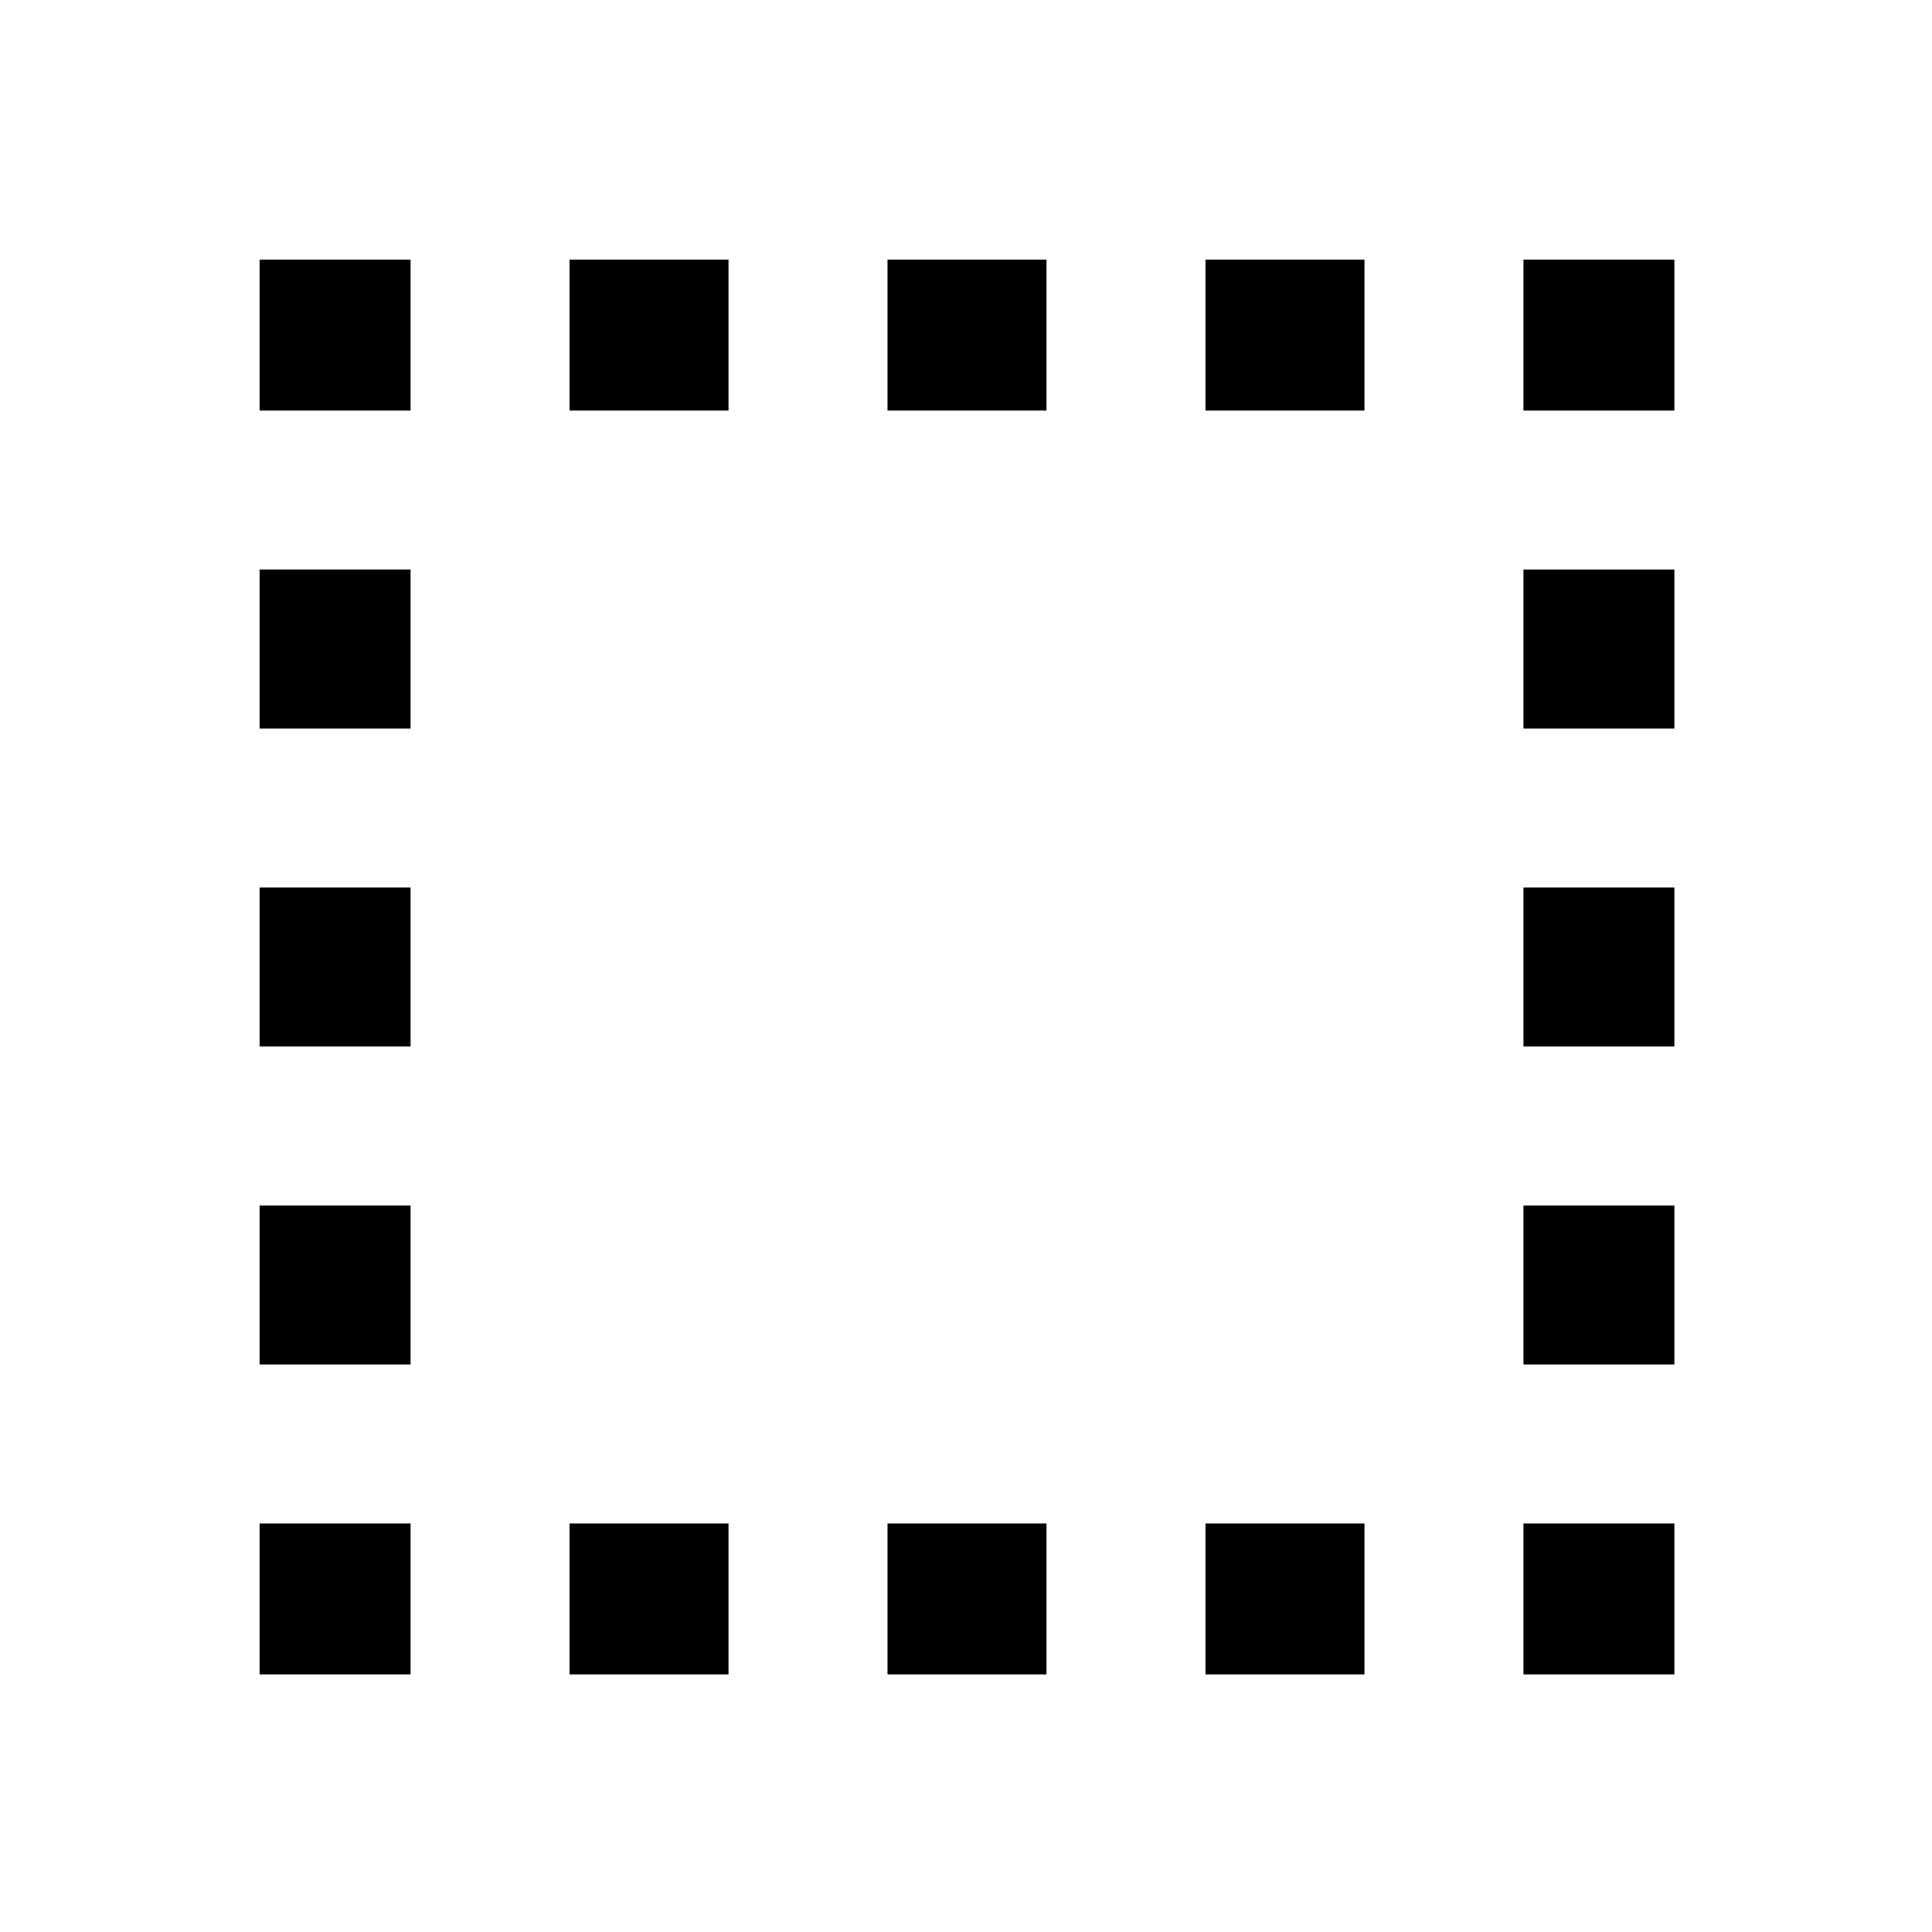 <svg xmlns="http://www.w3.org/2000/svg" height="24" viewBox="0 96 960 960" width="24"><path d="M129 928v-75h75v75h-75Zm0-154v-79h75v79h-75Zm0-158v-79h75v79h-75Zm0-158v-79h75v79h-75Zm0-158v-75h75v75h-75Zm154 628v-75h79v75h-79Zm0-628v-75h79v75h-79Zm158 628v-75h79v75h-79Zm0-628v-75h79v75h-79Zm158 628v-75h79v75h-79Zm0-628v-75h79v75h-79Zm158 628v-75h75v75h-75Zm0-154v-79h75v79h-75Zm0-158v-79h75v79h-75Zm0-158v-79h75v79h-75Zm0-158v-75h75v75h-75Z"/></svg>